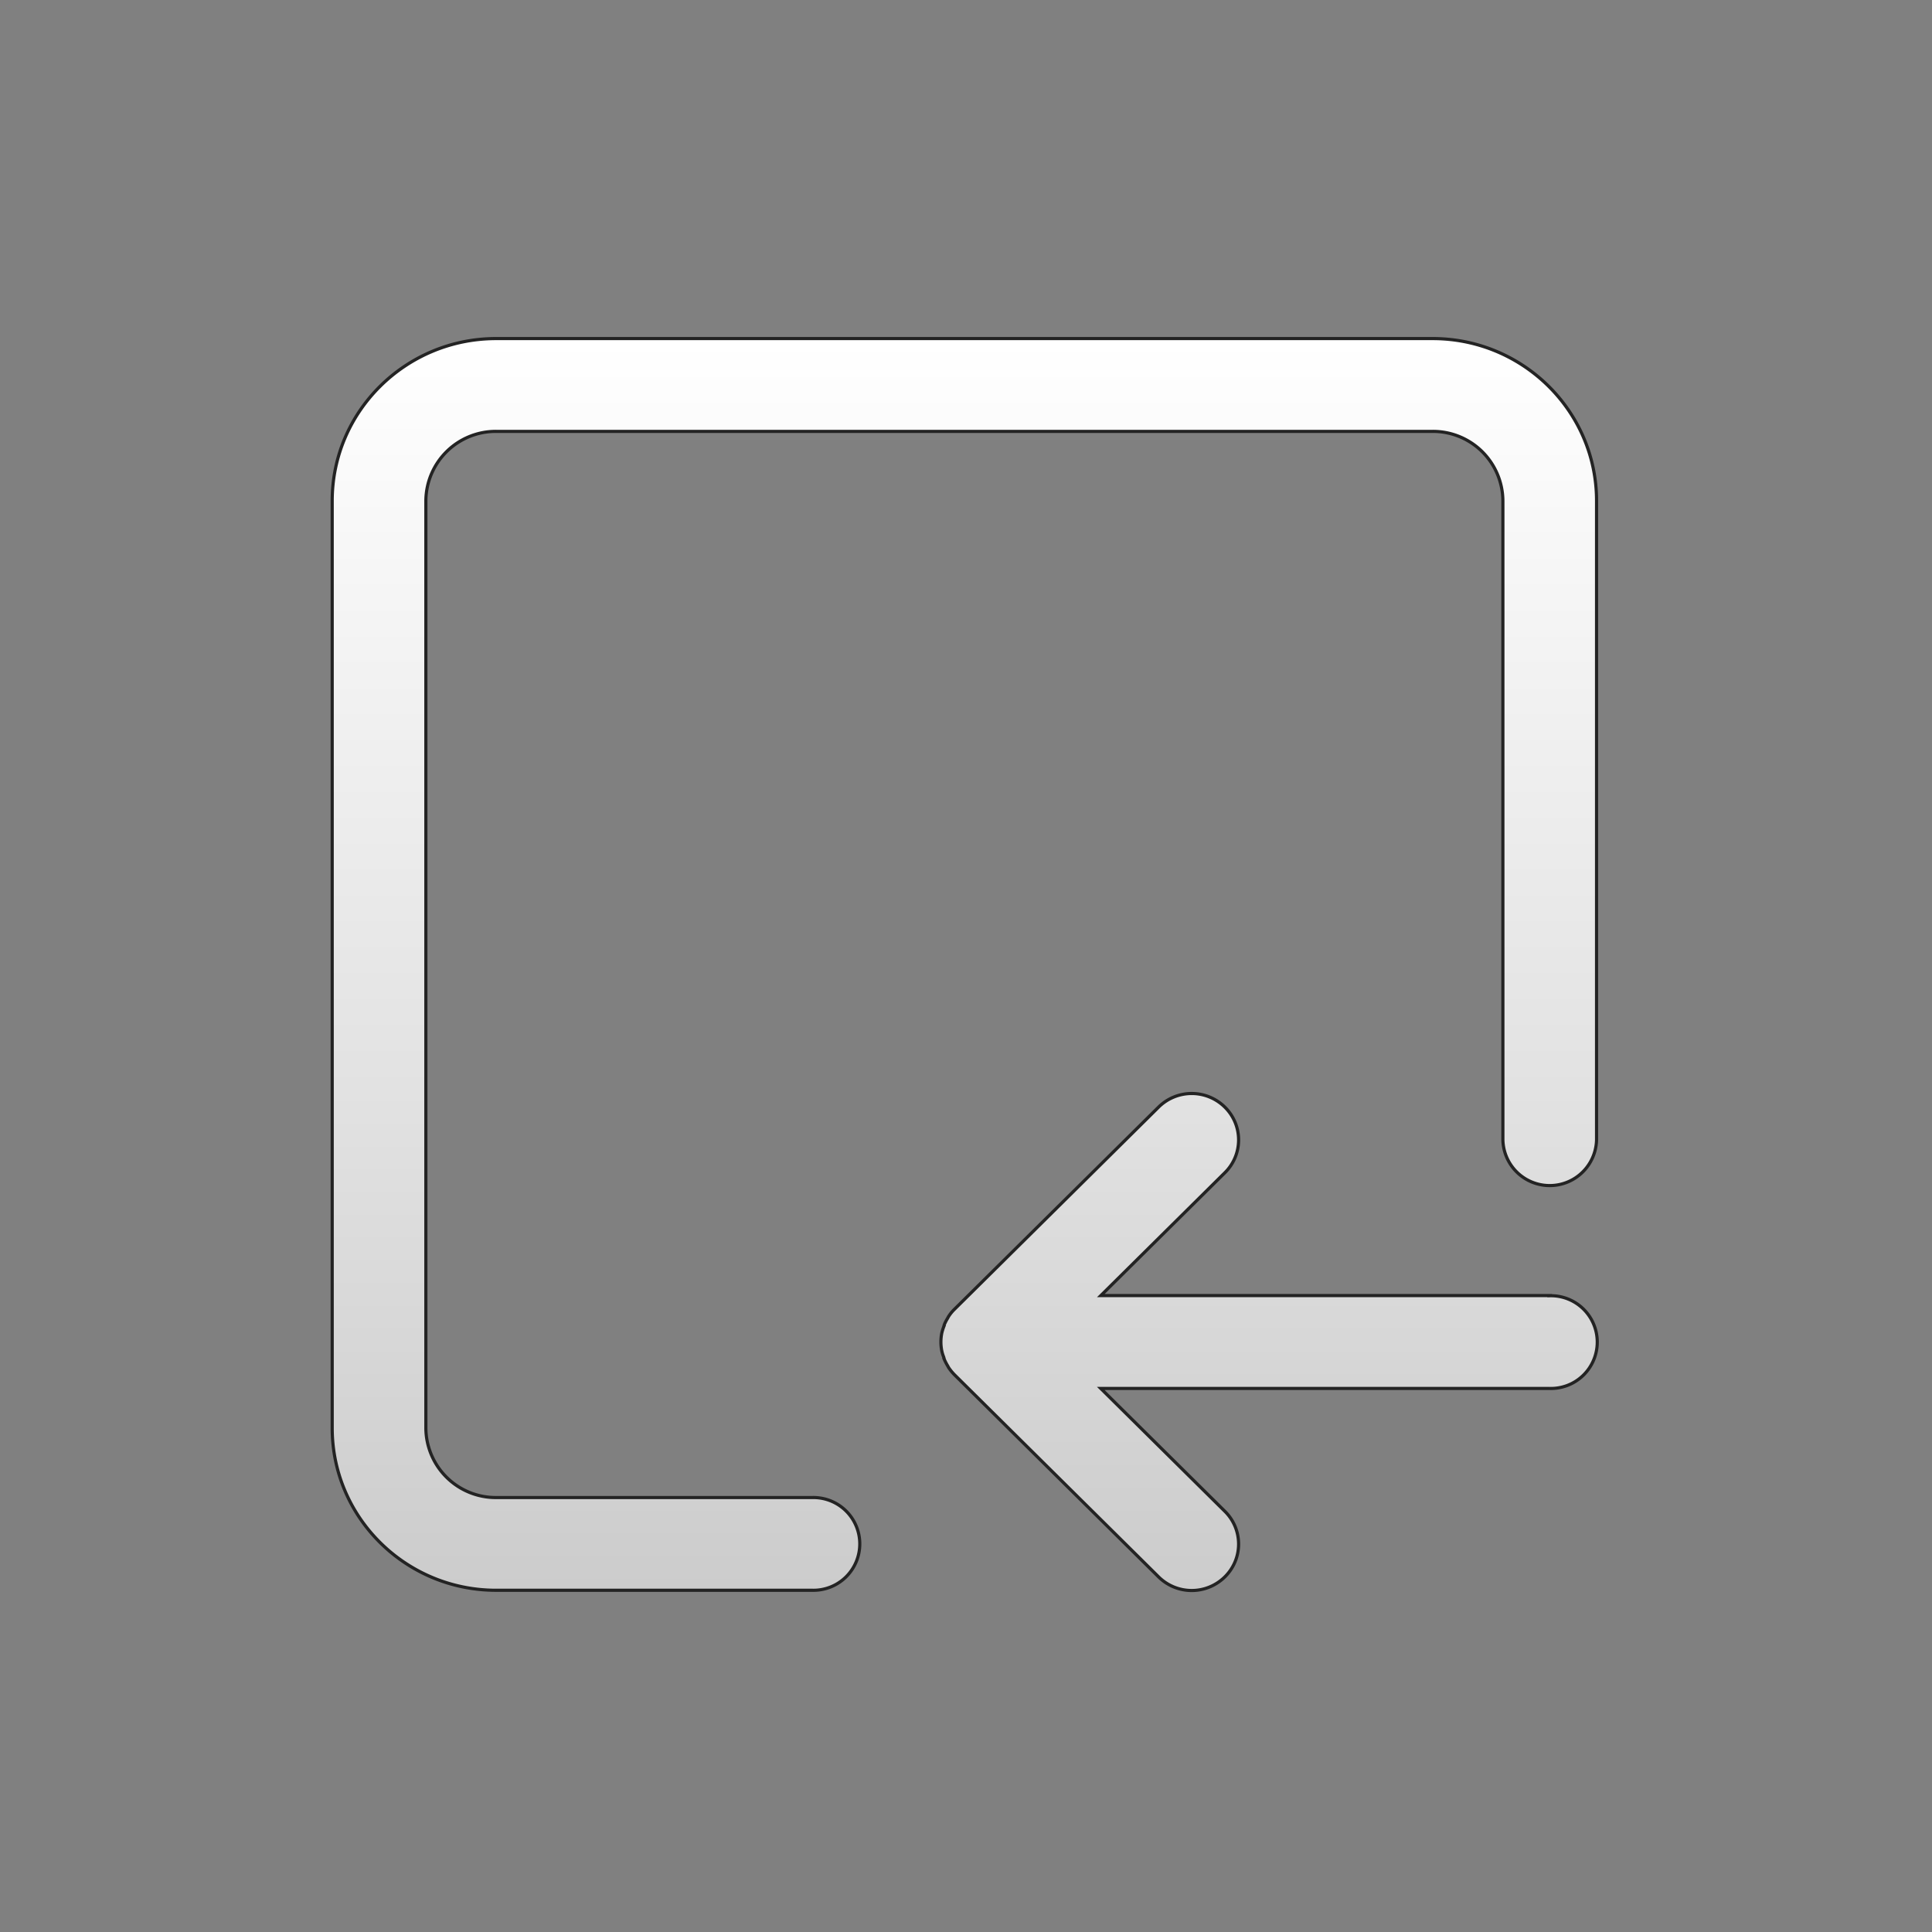 <svg id="Layer_1" data-name="Layer 1" xmlns="http://www.w3.org/2000/svg" xmlns:xlink="http://www.w3.org/1999/xlink" viewBox="0 0 612 612"><rect x="0" y="0" width="612" height="612" fill="#808080" stroke="none"/><defs><style>.cls-1{stroke:#232323;stroke-miterlimit:10;fill:url(#linear-gradient);}</style><linearGradient id="linear-gradient" x1="305.49" y1="107.25" x2="305.49" y2="503.76" gradientUnits="userSpaceOnUse"><stop offset="0" stop-color="#fff"/><stop offset="0.6" stop-color="#e2e2e2"/><stop offset="1" stop-color="#ccc"/></linearGradient></defs><path id="ImportTemplates" class="cls-1" d="M453.82,107.25H157.15c-28.63,0-51.92,23.05-51.92,51.4v293.7c0,28.35,23.29,51.4,51.92,51.4H257.28a14.69,14.69,0,1,0,0-29.37H157.15a22.17,22.17,0,0,1-22.25-22V158.65a22.16,22.16,0,0,1,22.25-22H453.82a22.16,22.16,0,0,1,22.25,22V361.1a14.84,14.84,0,0,0,29.67,0V158.65C505.74,130.3,482.45,107.25,453.82,107.25ZM490.91,410.4H348.71L388,371.48a14.57,14.57,0,0,0,0-20.77,14.92,14.92,0,0,0-21,0l-64.63,64a13.15,13.15,0,0,0-1.84,2.23c-.13.19-.22.41-.34.61a15.27,15.27,0,0,0-1,1.91c-.11.28-.17.59-.26.87a15.39,15.39,0,0,0-.58,1.86,14.26,14.26,0,0,0,0,5.82,11.8,11.8,0,0,0,.58,1.86c.1.3.14.59.26.87a16.69,16.69,0,0,0,1,1.91c.12.2.21.42.34.61a15.89,15.89,0,0,0,1.84,2.24l64.63,64a14.91,14.91,0,0,0,21,0,14.56,14.56,0,0,0,0-20.76l-39.31-38.92h142.2a14.69,14.69,0,1,0,0-29.37Z"/></svg>